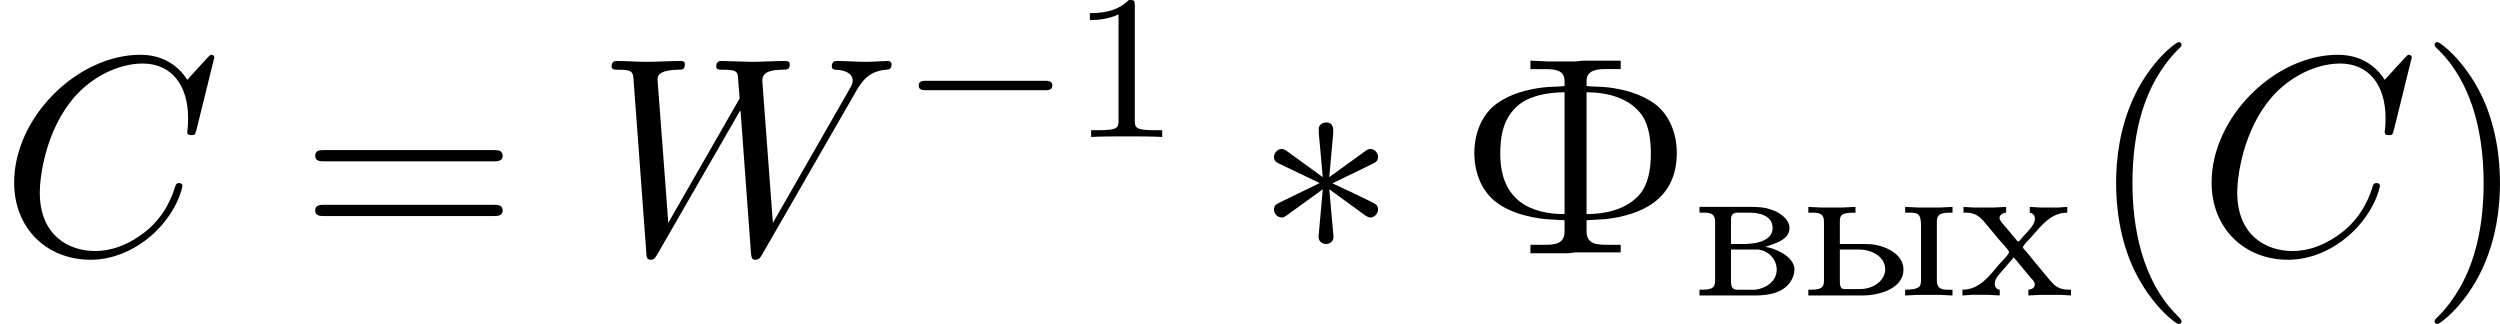 <?xml version='1.0' encoding='UTF-8'?>
<!-- This file was generated by dvisvgm 1.15.1 -->
<svg height='15.723pt' version='1.1' viewBox='1872.02 1483.05 96.721 12.532' width='121.355pt' xmlns='http://www.w3.org/2000/svg' xmlns:xlink='http://www.w3.org/1999/xlink'>
<defs>
<path d='m0.271 -3.435v0.223h0.175c0.231 0 0.43 0.032 0.43 0.343v2.287c0 0.327 -0.183 0.351 -0.606 0.351v0.223h2.152c0.526 0 1.164 -0.096 1.435 -0.646c0.056 -0.112 0.088 -0.239 0.088 -0.359v-0.048c-0.064 -0.518 -0.829 -0.789 -1.124 -0.829c0.327 -0.12 0.933 -0.255 0.933 -0.725c0 -0.367 -0.43 -0.638 -0.717 -0.717c-0.263 -0.096 -0.542 -0.104 -0.821 -0.104h-1.945zm1.219 1.65h1.052c0.399 0.048 0.717 0.375 0.717 0.781c0 0.454 -0.43 0.725 -0.829 0.773h-0.701c-0.175 0 -0.239 -0.104 -0.239 -0.335v-1.219zm0 -0.215v-0.94c0 -0.135 0.032 -0.247 0.207 -0.271h0.518c0.319 0 0.885 0.08 0.885 0.598c0 0.598 -0.925 0.614 -1.14 0.614h-0.47z' id='g0-226'/>
<path d='m0.175 -3.435v0.223h0.08c0.375 0 0.55 0.143 0.773 0.414l0.518 0.622c0.12 0.151 0.391 0.406 0.391 0.494c0 0.08 -0.247 0.319 -0.375 0.462c-0.375 0.43 -0.749 0.988 -1.427 0.988v0.223l0.351 -0.024h0.654l0.438 0.024v-0.223c-0.12 0 -0.191 -0.12 -0.191 -0.231c0 -0.183 0.128 -0.311 0.239 -0.446l0.311 -0.359c0.056 -0.072 0.128 -0.135 0.175 -0.215c0.072 0.056 0.12 0.135 0.175 0.199l0.502 0.606c0.056 0.056 0.143 0.143 0.143 0.223v0.032c0 0.128 -0.135 0.183 -0.247 0.191v0.223l0.486 -0.024h0.765l0.399 0.024v-0.223h-0.088c-0.43 0 -0.582 -0.191 -0.789 -0.438l-0.574 -0.693c-0.128 -0.151 -0.239 -0.311 -0.383 -0.454c-0.008 -0.016 -0.024 -0.032 -0.024 -0.056v-0.008c0 -0.064 0.231 -0.287 0.343 -0.414c0.383 -0.438 0.749 -0.917 1.371 -0.917v-0.223l-0.351 0.024h-0.662l-0.438 -0.024v0.223c0.128 0.016 0.199 0.12 0.199 0.231c0 0.247 -0.279 0.494 -0.43 0.662l-0.143 0.167c-0.016 0.016 -0.04 0.056 -0.072 0.056s-0.056 -0.04 -0.072 -0.064l-0.47 -0.558c-0.072 -0.08 -0.183 -0.199 -0.183 -0.295c0 -0.112 0.135 -0.191 0.255 -0.199v-0.223l-0.494 0.024h-0.749l-0.406 -0.024z' id='g0-245'/>
<path d='m0.263 -3.435v0.223h0.175c0.231 0 0.43 0.032 0.43 0.343v2.287c0 0.327 -0.183 0.351 -0.606 0.351v0.223h2.096c0.662 0 1.586 -0.271 1.586 -1.004c0 -0.614 -0.725 -0.933 -1.275 -0.98c-0.159 -0.008 -0.311 -0.008 -0.47 -0.008h-0.717v-0.893c0 -0.271 0.143 -0.319 0.606 -0.319v-0.223l-0.502 0.024h-0.837l-0.486 -0.024zm3.746 0v0.223h0.175c0.319 0 0.438 0.04 0.438 0.502v2.112c0 0.231 -0.048 0.367 -0.614 0.367v0.223l0.51 -0.024h0.837l0.486 0.024v-0.223h-0.183c-0.215 0 -0.422 -0.032 -0.422 -0.343v-2.295c0 -0.335 0.231 -0.343 0.606 -0.343v-0.223l-0.486 0.024h-0.837l-0.51 -0.024zm-2.527 1.65h0.765c0.414 0 0.988 0.247 0.988 0.757v0.064c-0.056 0.462 -0.542 0.709 -0.964 0.709h-0.614c-0.159 0 -0.175 -0.151 -0.175 -0.311v-1.219z' id='g0-251'/>
<path d='m8.291 -7.582c0 -0.033 -0.022 -0.109 -0.12 -0.109c-0.033 0 -0.044 0.011 -0.164 0.131l-0.764 0.84c-0.098 -0.153 -0.6 -0.971 -1.811 -0.971c-2.433 0 -4.887 2.411 -4.887 4.942c0 1.8 1.287 2.989 2.956 2.989c0.949 0 1.778 -0.436 2.356 -0.938c1.015 -0.895 1.2 -1.887 1.2 -1.92c0 -0.109 -0.109 -0.109 -0.131 -0.109c-0.065 0 -0.12 0.022 -0.142 0.109c-0.098 0.316 -0.349 1.091 -1.102 1.724c-0.753 0.611 -1.44 0.796 -2.007 0.796c-0.982 0 -2.138 -0.567 -2.138 -2.269c0 -0.622 0.229 -2.389 1.32 -3.665c0.665 -0.775 1.691 -1.32 2.662 -1.32c1.113 0 1.756 0.84 1.756 2.105c0 0.436 -0.033 0.447 -0.033 0.556s0.12 0.109 0.164 0.109c0.142 0 0.142 -0.022 0.196 -0.218l0.687 -2.782z' id='g3-67'/>
<path d='m10.004 -6.185c0.273 -0.48 0.535 -0.873 1.222 -0.927c0.098 -0.011 0.207 -0.011 0.207 -0.218c0 -0.044 -0.044 -0.12 -0.131 -0.12c-0.262 0 -0.567 0.033 -0.84 0.033c-0.371 0 -0.775 -0.033 -1.135 -0.033c-0.065 0 -0.207 0 -0.207 0.207c0 0.12 0.098 0.131 0.164 0.131c0.262 0.011 0.644 0.098 0.644 0.425c0 0.12 -0.055 0.207 -0.142 0.36l-2.945 5.138l-0.404 -5.411c-0.011 -0.218 -0.033 -0.502 0.764 -0.513c0.185 0 0.295 0 0.295 -0.218c0 -0.109 -0.12 -0.12 -0.164 -0.12c-0.436 0 -0.895 0.033 -1.331 0.033c-0.251 0 -0.895 -0.033 -1.145 -0.033c-0.065 0 -0.207 0 -0.207 0.218c0 0.12 0.109 0.12 0.262 0.12c0.48 0 0.556 0.065 0.578 0.273l0.065 0.84l-2.76 4.811l-0.415 -5.531c0 -0.131 0 -0.382 0.829 -0.393c0.109 0 0.229 0 0.229 -0.218c0 -0.12 -0.131 -0.12 -0.153 -0.12c-0.436 0 -0.895 0.033 -1.342 0.033c-0.382 0 -0.775 -0.033 -1.145 -0.033c-0.055 0 -0.196 0 -0.196 0.207c0 0.131 0.098 0.131 0.273 0.131c0.545 0 0.556 0.098 0.578 0.404l0.491 6.665c0.011 0.196 0.022 0.284 0.175 0.284c0.131 0 0.164 -0.065 0.262 -0.229l3.207 -5.564l0.404 5.509c0.022 0.229 0.044 0.284 0.175 0.284c0.142 0 0.207 -0.109 0.262 -0.207l3.578 -6.218z' id='g3-87'/>
<path d='m2.503 -5.077c0 -0.215 -0.016 -0.223 -0.231 -0.223c-0.327 0.319 -0.749 0.51 -1.506 0.51v0.263c0.215 0 0.646 0 1.108 -0.215v4.089c0 0.295 -0.024 0.391 -0.781 0.391h-0.279v0.263c0.327 -0.024 1.012 -0.024 1.371 -0.024s1.052 0 1.379 0.024v-0.263h-0.279c-0.757 0 -0.781 -0.096 -0.781 -0.391v-4.423z' id='g4-49'/>
<path d='m3 -4.658c0.011 -0.153 0.011 -0.415 -0.273 -0.415c-0.175 0 -0.316 0.142 -0.284 0.284v0.142l0.153 1.691l-1.396 -1.015c-0.098 -0.055 -0.12 -0.076 -0.196 -0.076c-0.153 0 -0.295 0.153 -0.295 0.305c0 0.175 0.109 0.218 0.218 0.273l1.549 0.742l-1.505 0.731c-0.175 0.087 -0.262 0.131 -0.262 0.295s0.142 0.305 0.295 0.305c0.076 0 0.098 0 0.371 -0.207l1.222 -0.884l-0.164 1.833c0 0.229 0.196 0.284 0.284 0.284c0.131 0 0.295 -0.076 0.295 -0.284l-0.164 -1.833l1.396 1.015c0.098 0.055 0.12 0.076 0.196 0.076c0.153 0 0.295 -0.153 0.295 -0.305c0 -0.164 -0.098 -0.218 -0.229 -0.284c-0.655 -0.327 -0.676 -0.327 -1.538 -0.731l1.505 -0.731c0.175 -0.087 0.262 -0.131 0.262 -0.295s-0.142 -0.305 -0.295 -0.305c-0.076 0 -0.098 0 -0.371 0.207l-1.222 0.884l0.153 -1.702z' id='g2-3'/>
<path d='m5.571 -1.809c0.128 0 0.303 0 0.303 -0.183s-0.175 -0.183 -0.303 -0.183h-4.567c-0.128 0 -0.303 0 -0.303 0.183s0.175 0.183 0.303 0.183h4.567z' id='g1-0'/>
<path d='m3.611 2.618c0 -0.033 0 -0.055 -0.185 -0.24c-1.364 -1.375 -1.713 -3.436 -1.713 -5.105c0 -1.898 0.415 -3.796 1.756 -5.16c0.142 -0.131 0.142 -0.153 0.142 -0.185c0 -0.076 -0.044 -0.109 -0.109 -0.109c-0.109 0 -1.091 0.742 -1.735 2.127c-0.556 1.2 -0.687 2.411 -0.687 3.327c0 0.851 0.12 2.171 0.72 3.404c0.655 1.342 1.593 2.051 1.702 2.051c0.065 0 0.109 -0.033 0.109 -0.109z' id='g6-40'/>
<path d='m3.153 -2.727c0 -0.851 -0.12 -2.171 -0.72 -3.404c-0.655 -1.342 -1.593 -2.051 -1.702 -2.051c-0.065 0 -0.109 0.044 -0.109 0.109c0 0.033 0 0.055 0.207 0.251c1.069 1.08 1.691 2.815 1.691 5.095c0 1.865 -0.404 3.785 -1.756 5.16c-0.142 0.131 -0.142 0.153 -0.142 0.185c0 0.065 0.044 0.109 0.109 0.109c0.109 0 1.091 -0.742 1.735 -2.127c0.556 -1.2 0.687 -2.411 0.687 -3.327z' id='g6-41'/>
<path d='m7.495 -3.567c0.164 0 0.371 0 0.371 -0.218s-0.207 -0.218 -0.36 -0.218h-6.535c-0.153 0 -0.36 0 -0.36 0.218s0.207 0.218 0.371 0.218h6.513zm0.011 2.116c0.153 0 0.36 0 0.36 -0.218s-0.207 -0.218 -0.371 -0.218h-6.513c-0.164 0 -0.371 0 -0.371 0.218s0.207 0.218 0.36 0.218h6.535z' id='g6-61'/>
<path d='m2.771 -7.462v0.327h0.578c0.382 0 0.742 0.044 0.742 0.458v0.196c-0.284 0.033 -0.556 0.022 -0.84 0.055c-0.622 0.076 -1.255 0.251 -1.767 0.611c-0.6 0.425 -0.884 1.178 -0.884 1.92c0 0.72 0.251 1.44 0.818 1.887c0.545 0.425 1.255 0.6 1.931 0.676c0.251 0.022 0.491 0.022 0.742 0.044v0.436c0 0.469 -0.371 0.513 -0.742 0.513h-0.578v0.327h1.462l0.284 -0.033h1.745v-0.295h-0.556c-0.393 0 -0.764 -0.044 -0.764 -0.513v-0.436c0.251 -0.022 0.491 -0.022 0.742 -0.044c1.309 -0.153 2.749 -0.709 2.749 -2.564c0 -0.742 -0.284 -1.495 -0.884 -1.92c-0.513 -0.36 -1.145 -0.535 -1.767 -0.611c-0.284 -0.033 -0.556 -0.022 -0.84 -0.055v-0.196c0 -0.415 0.393 -0.458 0.742 -0.458h0.578v-0.327h-1.462l-0.305 0.033h-1.015l-0.709 -0.033zm2.171 5.935v-4.713c0.764 0 1.658 0.196 2.149 0.895c0.284 0.436 0.338 0.993 0.338 1.495c0 0.545 -0.087 1.189 -0.469 1.604c-0.502 0.545 -1.298 0.72 -2.018 0.72zm-0.851 -4.713v4.713c-1.265 0 -2.487 -0.491 -2.487 -2.324c0 -0.644 0.087 -1.298 0.6 -1.8c0.469 -0.469 1.287 -0.589 1.887 -0.589z' id='g5-212'/>
</defs>
<g id='page1'><!--start 1872.02 1492.86 --><use x='1872.02' xlink:href='#g3-67' y='1492.86'/>
<use x='1883.6' xlink:href='#g6-61' y='1492.86'/>
<use x='1895.08' xlink:href='#g3-87' y='1492.86'/>
<use x='1906.86' xlink:href='#g1-0' y='1488.35'/>
<use x='1913.42' xlink:href='#g4-49' y='1488.35'/>
<use x='1920.6' xlink:href='#g2-3' y='1492.86'/>
<use x='1928.46' xlink:href='#g5-212' y='1492.86'/>
<use x='1937.5' xlink:href='#g0-226' y='1494.49'/>
<use x='1941.72' xlink:href='#g0-251' y='1494.49'/>
<use x='1947.81' xlink:href='#g0-245' y='1494.49'/>
<use x='1952.81' xlink:href='#g6-40' y='1492.86'/>
<use x='1957.04' xlink:href='#g3-67' y='1492.86'/>
<use x='1965.59' xlink:href='#g6-41' y='1492.86'/>
<!--bbox 1872.02 1483.05 96.7211 12.5317 --></g>
<script type="text/ecmascript">if(window.parent.postMessage)window.parent.postMessage("3.41488|121.35476|15.72337|"+window.location,"*");</script>
</svg>
